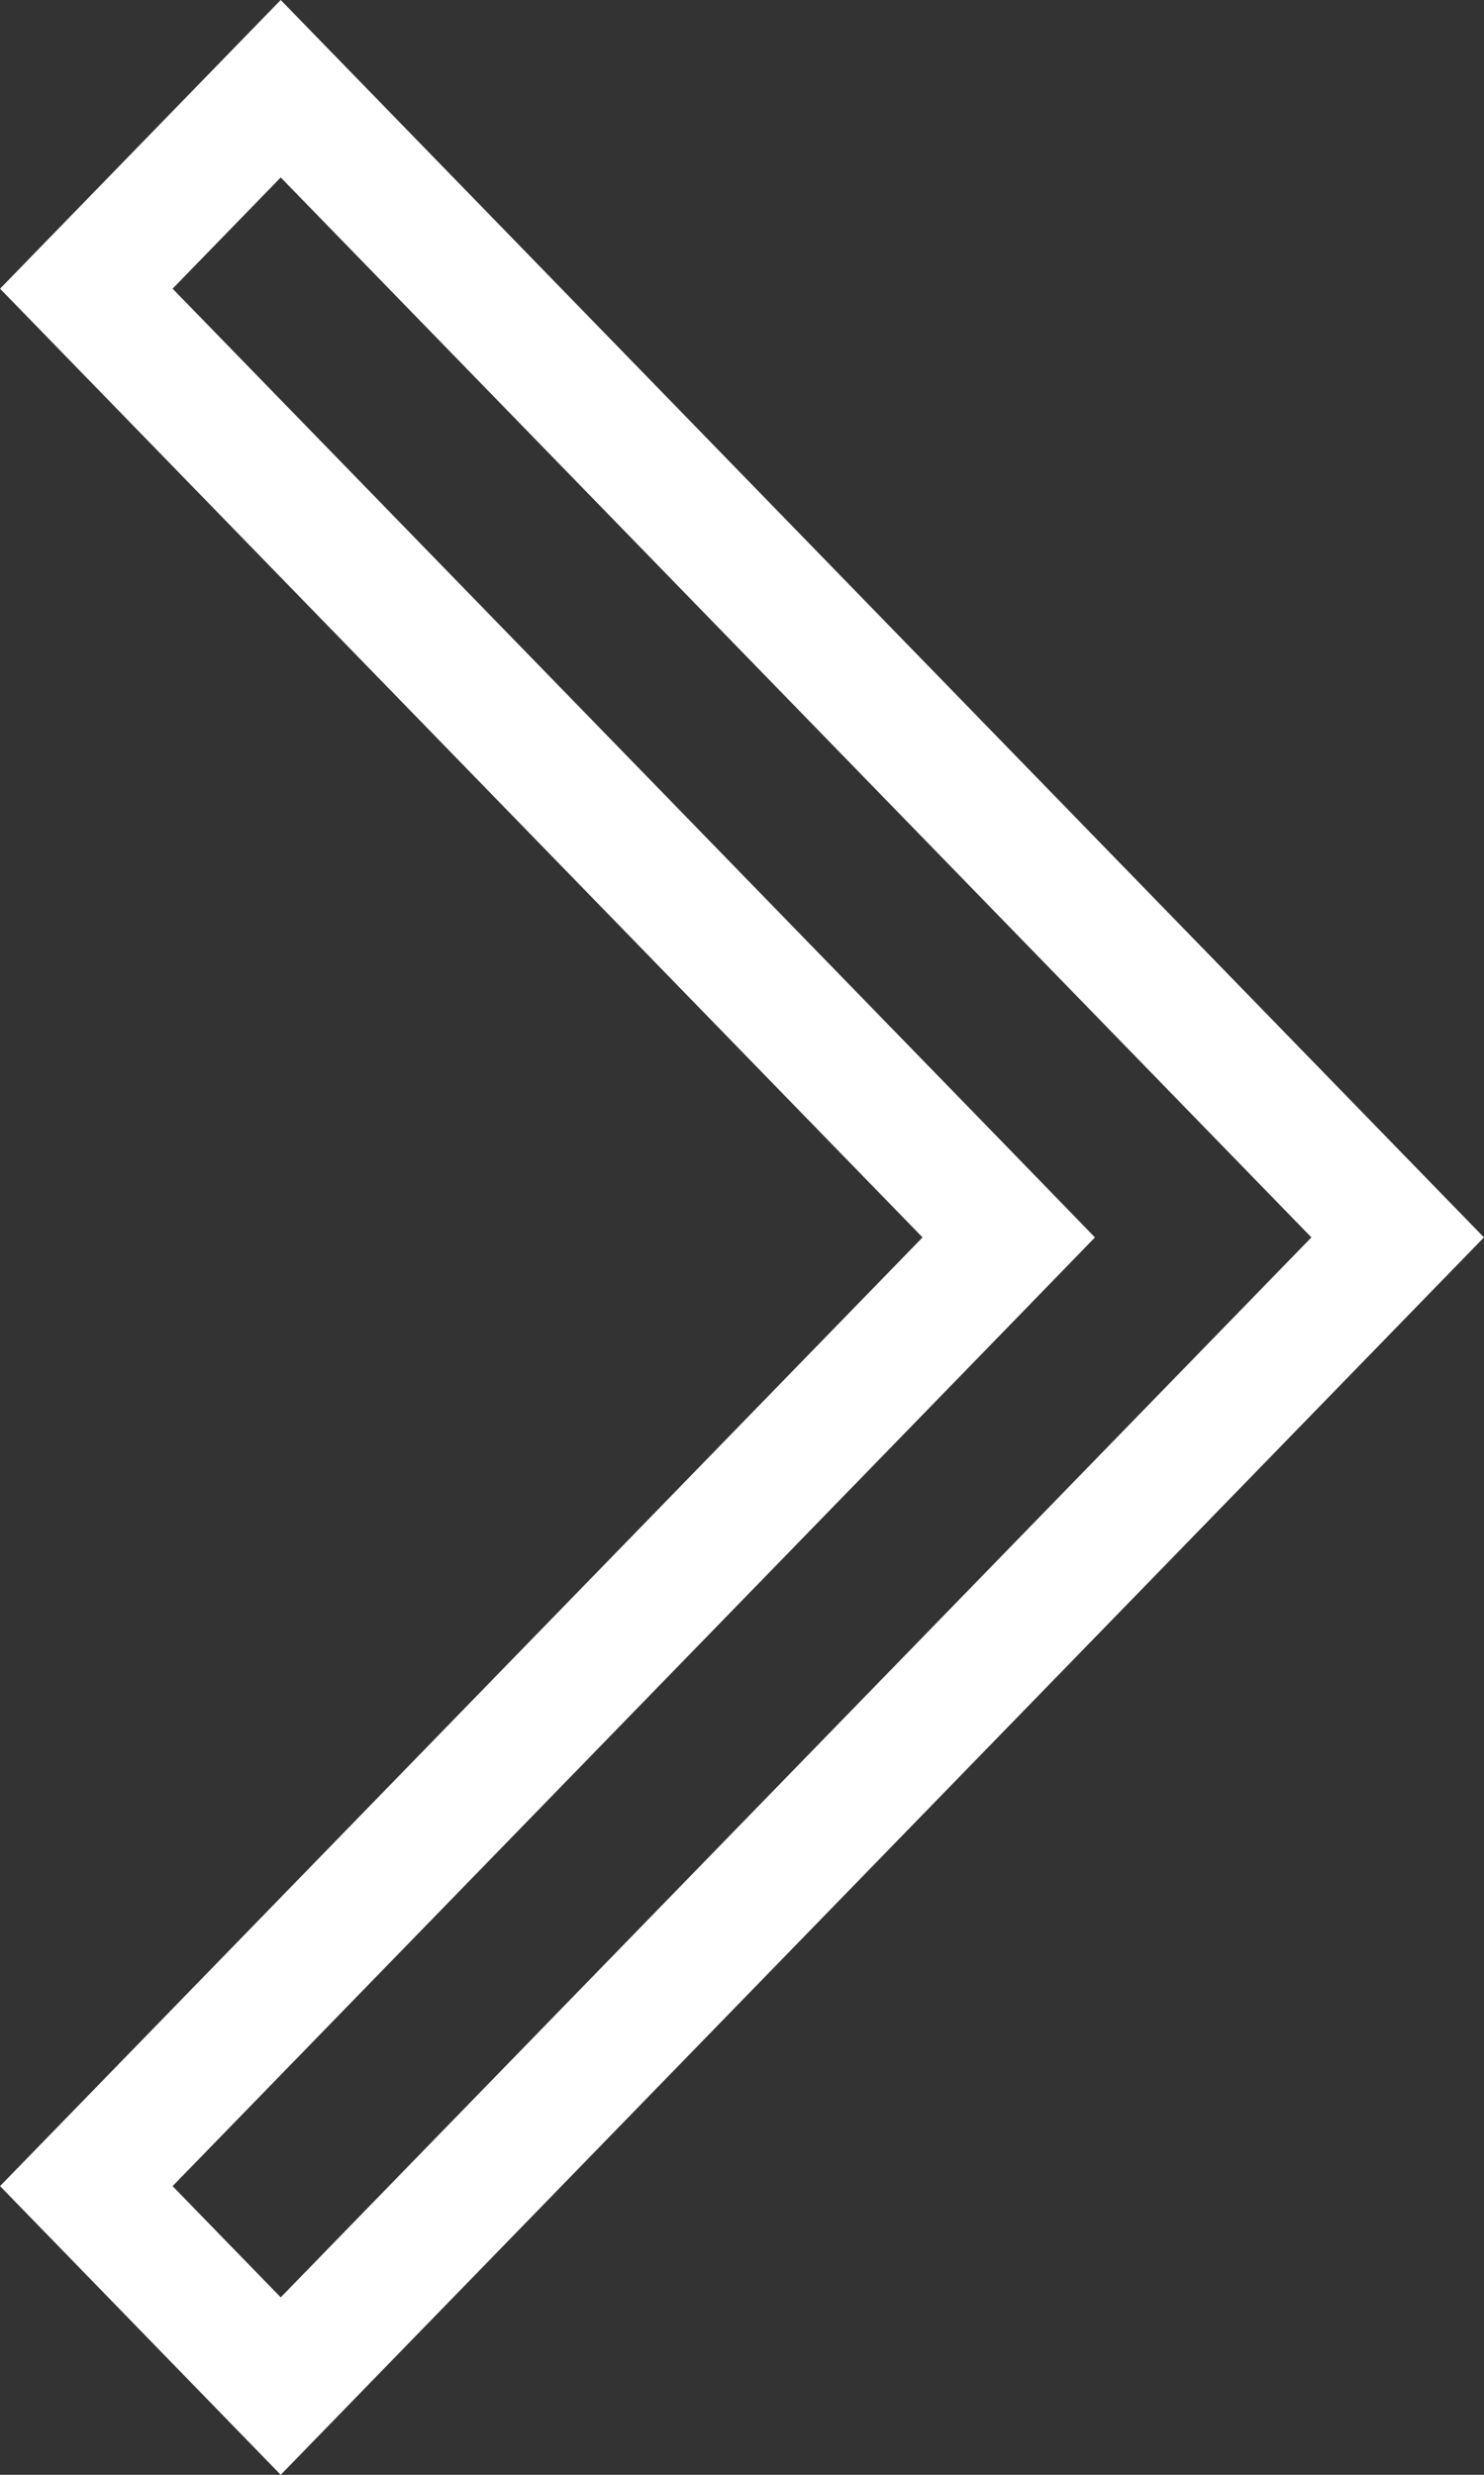 <svg width="12" height="20" viewBox="0 0 12 20" fill="none" xmlns="http://www.w3.org/2000/svg">
<rect x="0" y="0" width="12" height="20" fill="#333333" stroke="none"/>
<path d="M7.818 10.349L8.157 10L7.818 9.651L0.698 2.333L2.27 0.717L11.302 10L2.27 19.283L0.698 17.667L7.818 10.349Z" stroke="white"/>
</svg>
